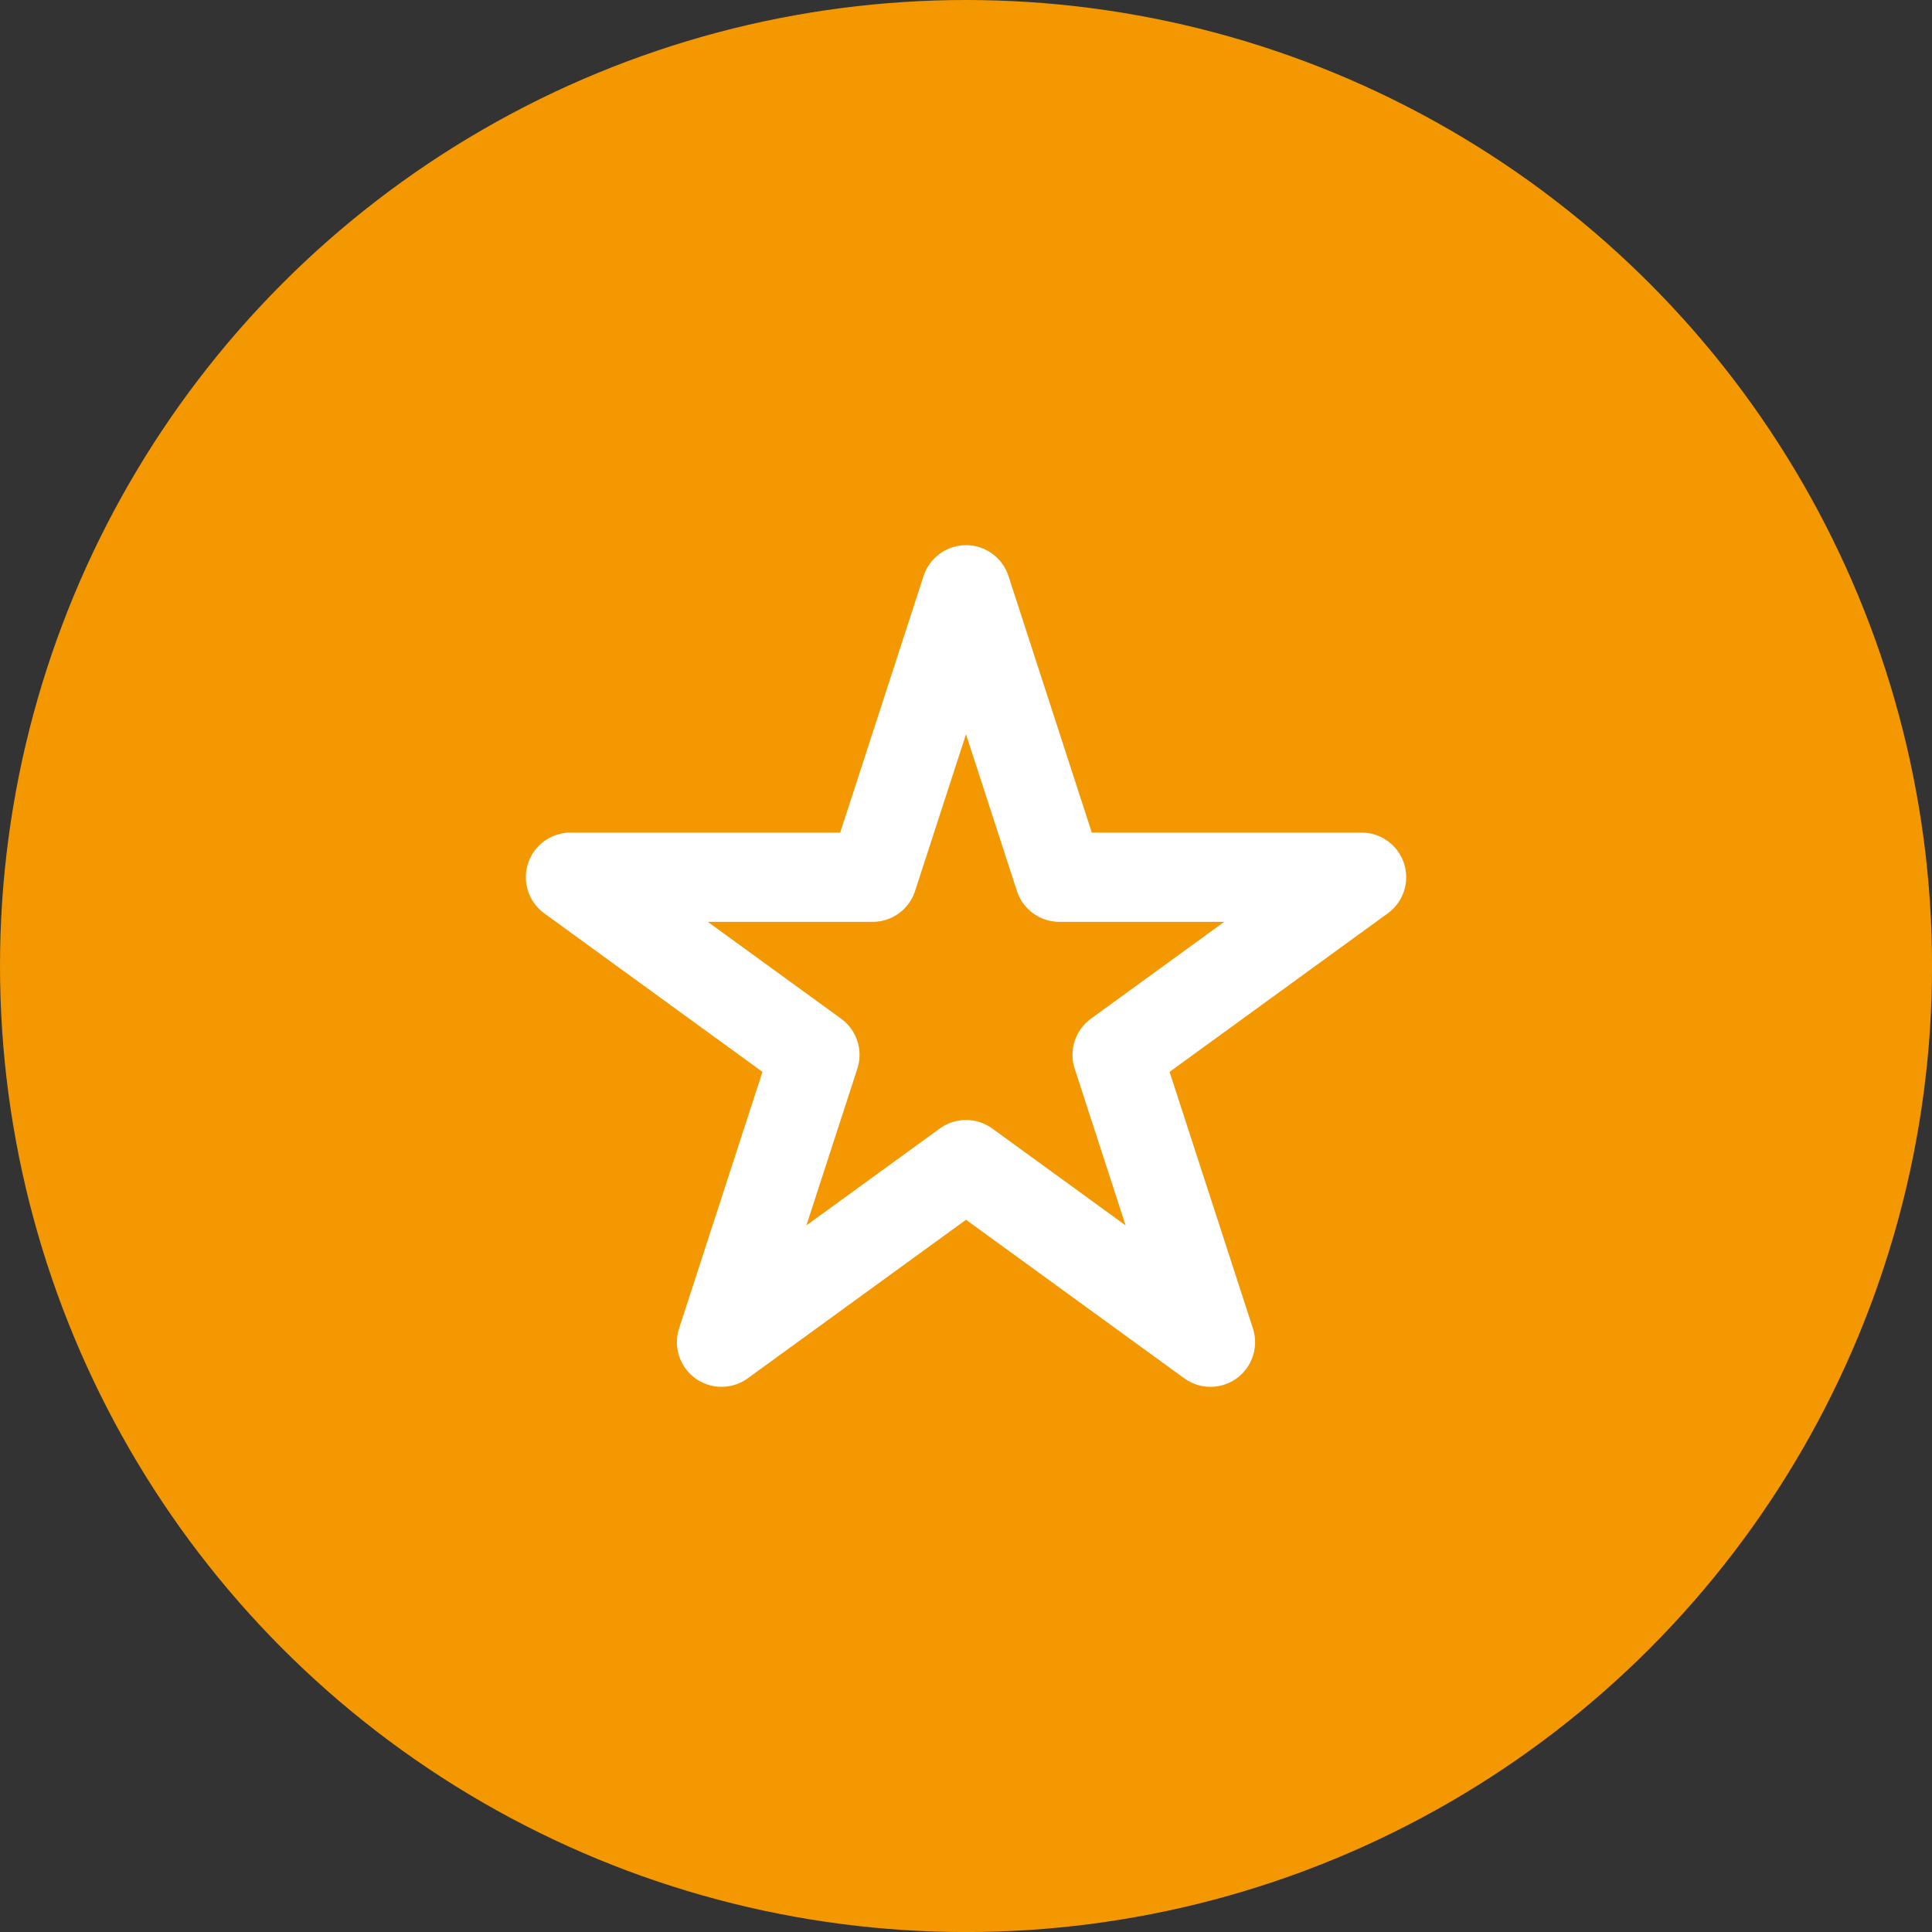 <?xml version="1.0" encoding="utf-8"?>
<!-- Generator: Adobe Illustrator 17.0.0, SVG Export Plug-In . SVG Version: 6.00 Build 0)  -->
<!DOCTYPE svg PUBLIC "-//W3C//DTD SVG 1.1//EN" "http://www.w3.org/Graphics/SVG/1.1/DTD/svg11.dtd">
<svg version="1.1" id="图层_1" xmlns="http://www.w3.org/2000/svg" xmlns:xlink="http://www.w3.org/1999/xlink" x="0px" y="0px"
	 width="43.295px" height="43.295px" viewBox="0 0 43.295 43.295" enable-background="new 0 0 43.295 43.295" xml:space="preserve">
<rect x="0" y="0" width="43.295" height="43.295" fill="#333333" stroke="none"/>
<circle fill="#F39800" cx="21.648" cy="21.648" r="21.648"/>
<polygon fill="none" stroke="#FFFFFF" stroke-width="2" stroke-linecap="round" stroke-linejoin="round" stroke-miterlimit="10" points="
	21.648,13.217 23.74,19.658 30.512,19.658 25.034,23.638 27.126,30.078 21.648,26.098 16.169,30.078 18.262,23.638 12.784,19.658 
	19.555,19.658 "/>
</svg>
